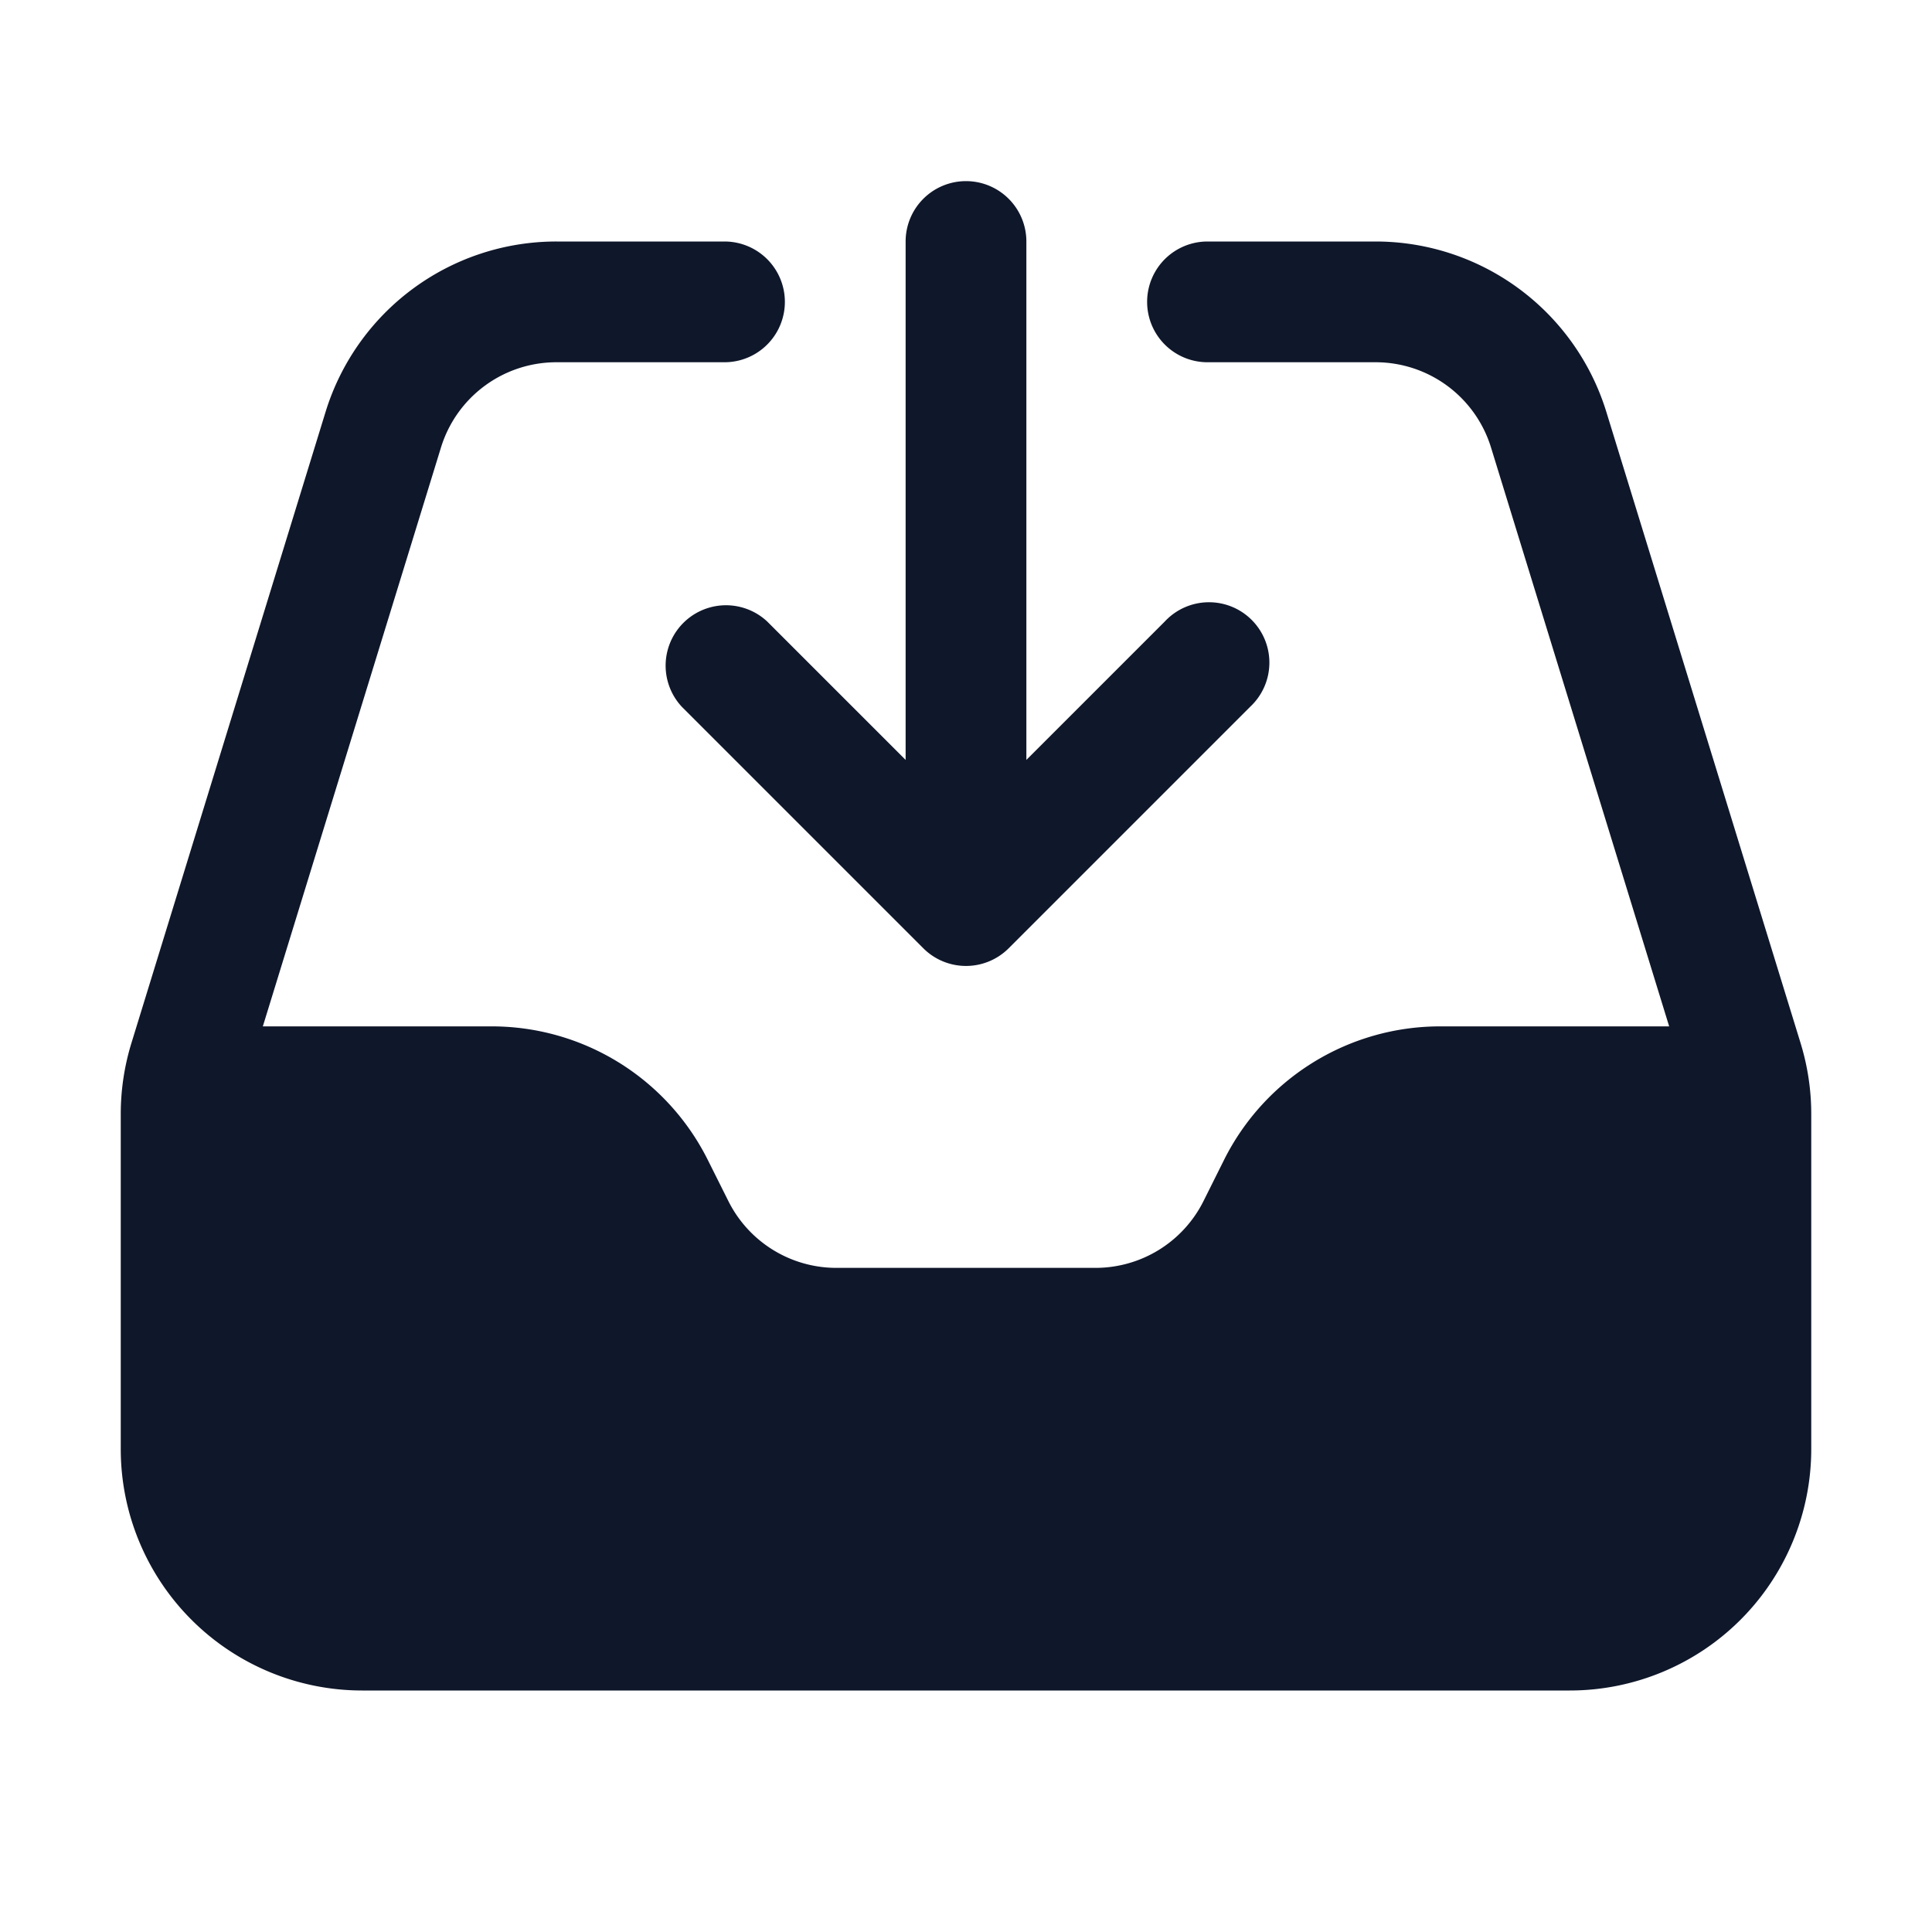 <svg fill="none" xmlns="http://www.w3.org/2000/svg" viewBox="0 0 24 24" width="20" height="20"><path fill-rule="evenodd" clip-rule="evenodd" d="M5.478 5.559A1.5 1.5 0 016.912 4.5H9A.75.75 0 009 3H6.912a3 3 0 00-2.868 2.118l-2.411 7.838a3 3 0 00-.133.882V18a3 3 0 003 3h15a3 3 0 003-3v-4.162c0-.299-.045-.596-.133-.882l-2.412-7.838A3 3 0 0017.088 3H15a.75.75 0 000 1.5h2.088a1.5 1.5 0 011.434 1.059l2.213 7.191H17.89a3 3 0 00-2.684 1.658l-.256.513a1.5 1.5 0 01-1.342.829h-3.218a1.5 1.5 0 01-1.342-.83l-.256-.512a3 3 0 00-2.684-1.658H3.265l2.213-7.191z" fill="#0F172A"/><path fill-rule="evenodd" clip-rule="evenodd" d="M12 2.25a.75.75 0 01.75.75v6.44l1.72-1.72a.75.75 0 111.06 1.06l-3 3a.75.75 0 01-1.06 0l-3-3a.75.75 0 011.06-1.06l1.72 1.72V3a.75.75 0 01.75-.75z" fill="#0F172A"/></svg>